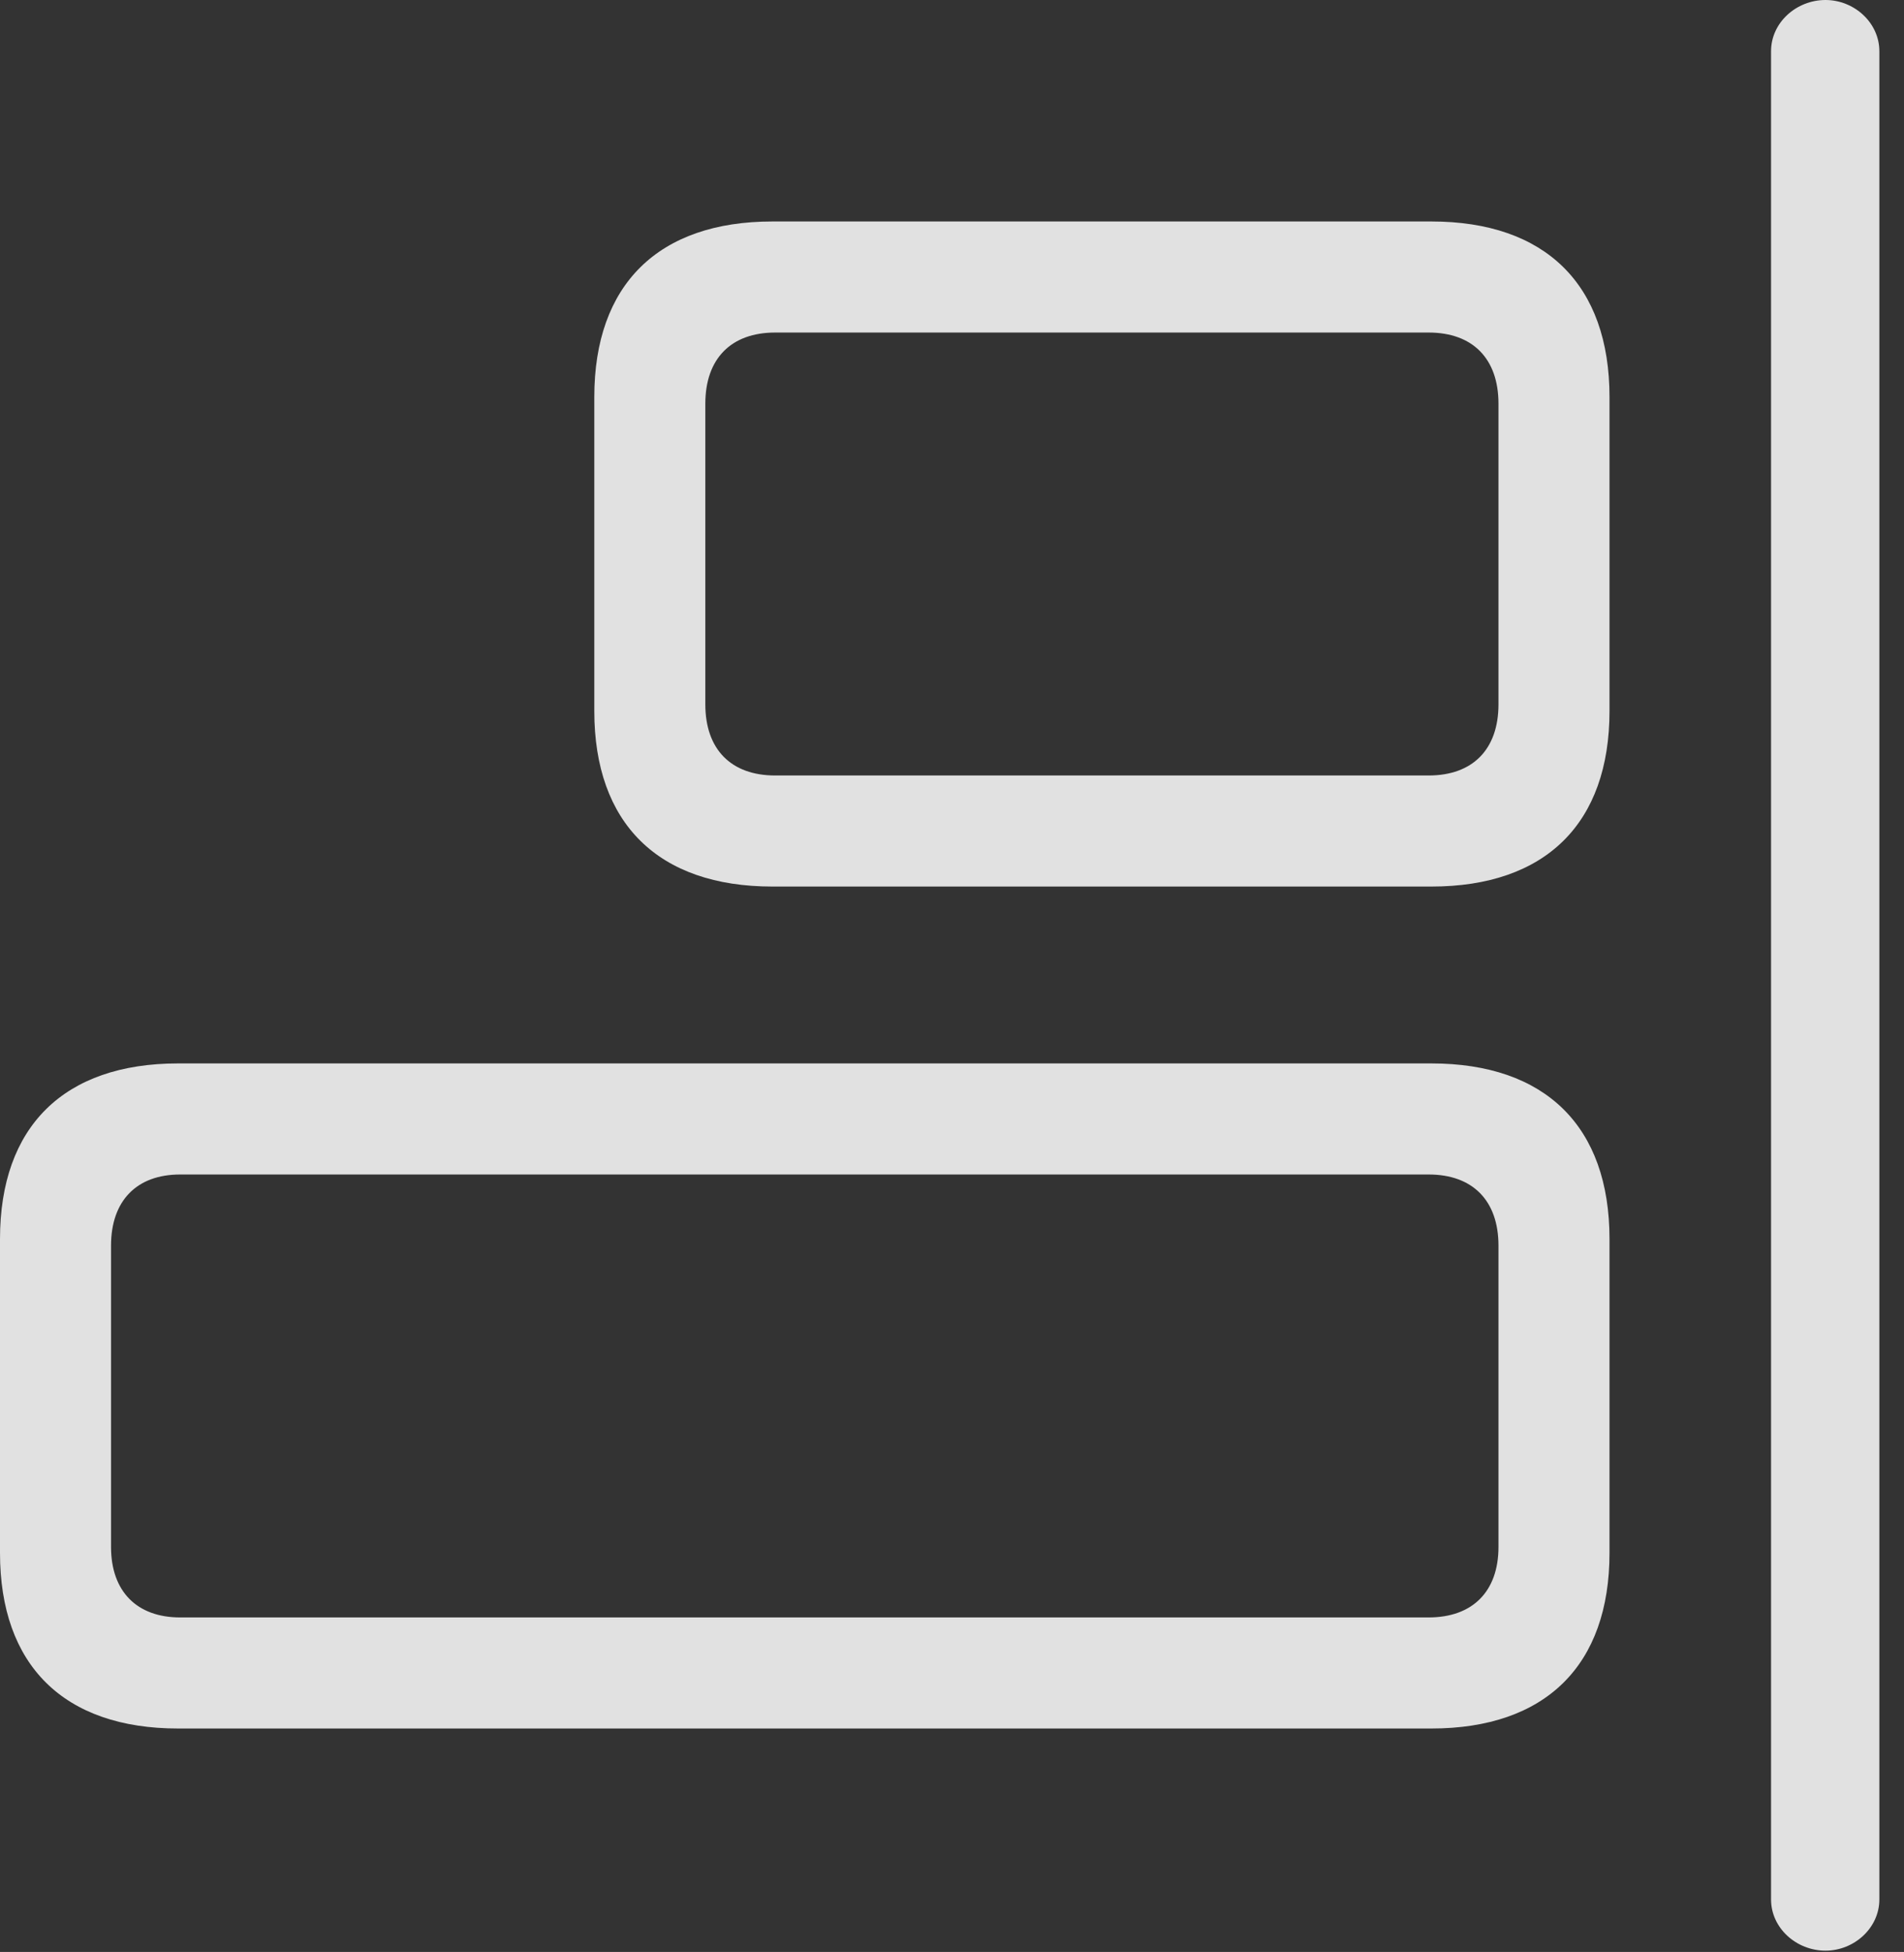 <?xml version="1.0" encoding="UTF-8"?>
<!--Generator: Apple Native CoreSVG 326-->
<!DOCTYPE svg
PUBLIC "-//W3C//DTD SVG 1.1//EN"
       "http://www.w3.org/Graphics/SVG/1.1/DTD/svg11.dtd">
<svg version="1.1" xmlns="http://www.w3.org/2000/svg" xmlns:xlink="http://www.w3.org/1999/xlink" viewBox="0 0 27.969 28.662">
 <rect x="0" y="0" width="27.969" height="28.662" fill="#333333" stroke="none"/>
 <g>
  <rect height="28.662" opacity="0" width="27.969" x="0" y="0"/>
  <path d="M21.025 13.018C22.705 13.018 23.643 12.09 23.643 10.44L23.643 5.83C23.643 4.18 22.705 3.252 21.025 3.252L11.348 3.252C9.668 3.252 8.73 4.18 8.73 5.83L8.73 10.44C8.73 12.09 9.668 13.018 11.348 13.018ZM20.986 11.387L11.387 11.387C10.742 11.387 10.361 11.006 10.361 10.342L10.361 5.928C10.361 5.264 10.742 4.883 11.387 4.883L20.986 4.883C21.631 4.883 22.012 5.264 22.012 5.928L22.012 10.342C22.012 11.006 21.631 11.387 20.986 11.387ZM21.025 25.381C22.705 25.381 23.643 24.453 23.643 22.803L23.643 18.193C23.643 16.543 22.705 15.615 21.025 15.615L2.617 15.615C0.938 15.615 0 16.543 0 18.193L0 22.803C0 24.453 0.938 25.381 2.617 25.381ZM20.986 23.75L2.646 23.75C2.012 23.75 1.631 23.369 1.631 22.715L1.631 18.291C1.631 17.627 2.012 17.246 2.646 17.246L20.986 17.246C21.631 17.246 22.012 17.627 22.012 18.291L22.012 22.715C22.012 23.369 21.631 23.75 20.986 23.75Z" fill="white" fill-opacity="0.85"/>
  <path d="M26.816 28.643C27.236 28.643 27.607 28.311 27.607 27.891L27.607 0.752C27.607 0.332 27.236 0 26.816 0C26.387 0 26.016 0.332 26.016 0.752L26.016 27.891C26.016 28.311 26.387 28.643 26.816 28.643Z" fill="white" fill-opacity="0.85"/>
 </g>
</svg>
